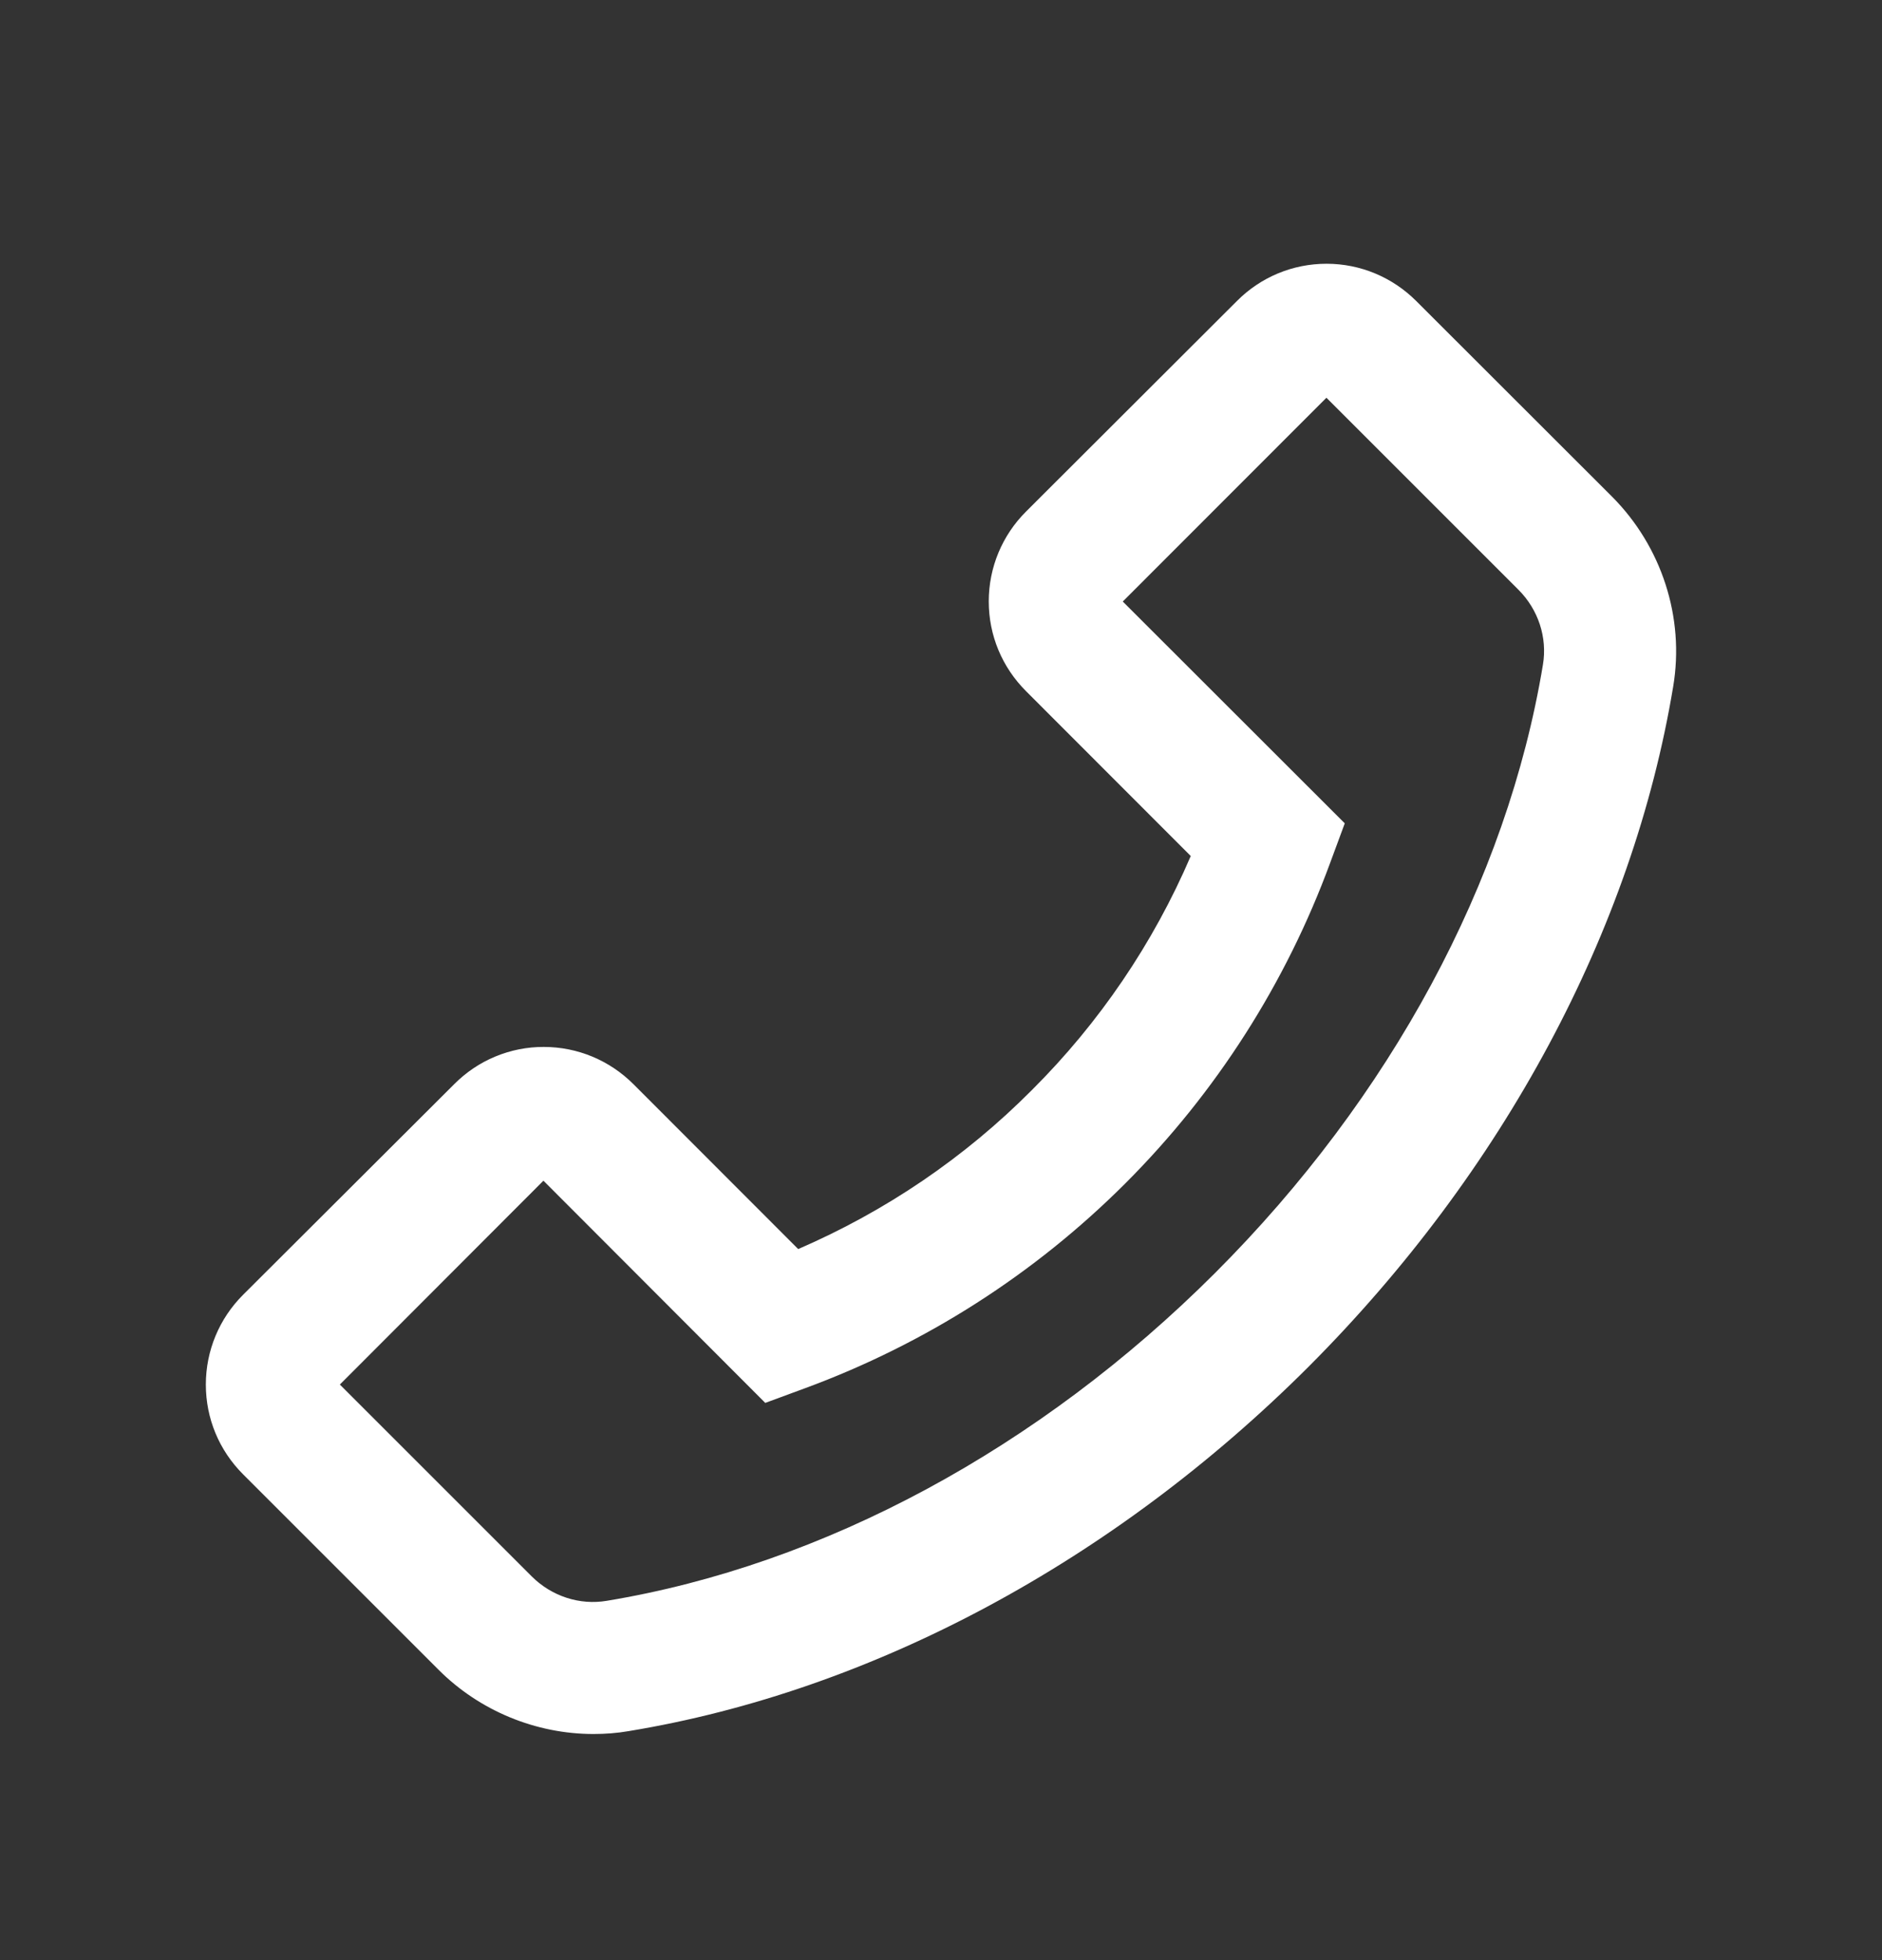 <svg width="24" height="25" viewBox="0 0 24 25" fill="none" xmlns="http://www.w3.org/2000/svg">
<rect x="0" y="0" width="24" height="25" fill="#333333" stroke="none"/>
<path d="M20.557 6.334L18.061 3.84C17.756 3.535 17.348 3.364 16.917 3.364C16.486 3.364 16.078 3.533 15.773 3.84L13.085 6.524C12.78 6.828 12.609 7.238 12.609 7.67C12.609 8.103 12.778 8.509 13.085 8.816L15.185 10.918C14.707 12.033 14.019 13.046 13.16 13.902C12.3 14.767 11.294 15.448 10.179 15.931L8.079 13.829C7.774 13.524 7.366 13.353 6.935 13.353C6.722 13.352 6.512 13.394 6.315 13.476C6.119 13.557 5.941 13.678 5.791 13.829L3.101 16.513C2.796 16.817 2.625 17.227 2.625 17.659C2.625 18.092 2.794 18.498 3.101 18.805L5.595 21.299C6.115 21.819 6.832 22.116 7.568 22.116C7.72 22.116 7.868 22.105 8.018 22.079C11.121 21.568 14.201 19.916 16.688 17.431C19.172 14.942 20.822 11.863 21.337 8.757C21.485 7.876 21.19 6.969 20.557 6.334ZM19.676 8.478C19.219 11.242 17.733 13.998 15.495 16.236C13.256 18.474 10.502 19.96 7.739 20.417C7.392 20.476 7.036 20.359 6.783 20.108L4.334 17.659L6.93 15.059L9.738 17.872L9.759 17.893L10.266 17.706C11.801 17.141 13.194 16.25 14.351 15.093C15.507 13.937 16.398 12.542 16.962 11.007L17.149 10.501L14.318 7.672L16.915 5.073L19.364 7.522C19.617 7.775 19.734 8.131 19.676 8.478Z" fill="white"/>
</svg>
